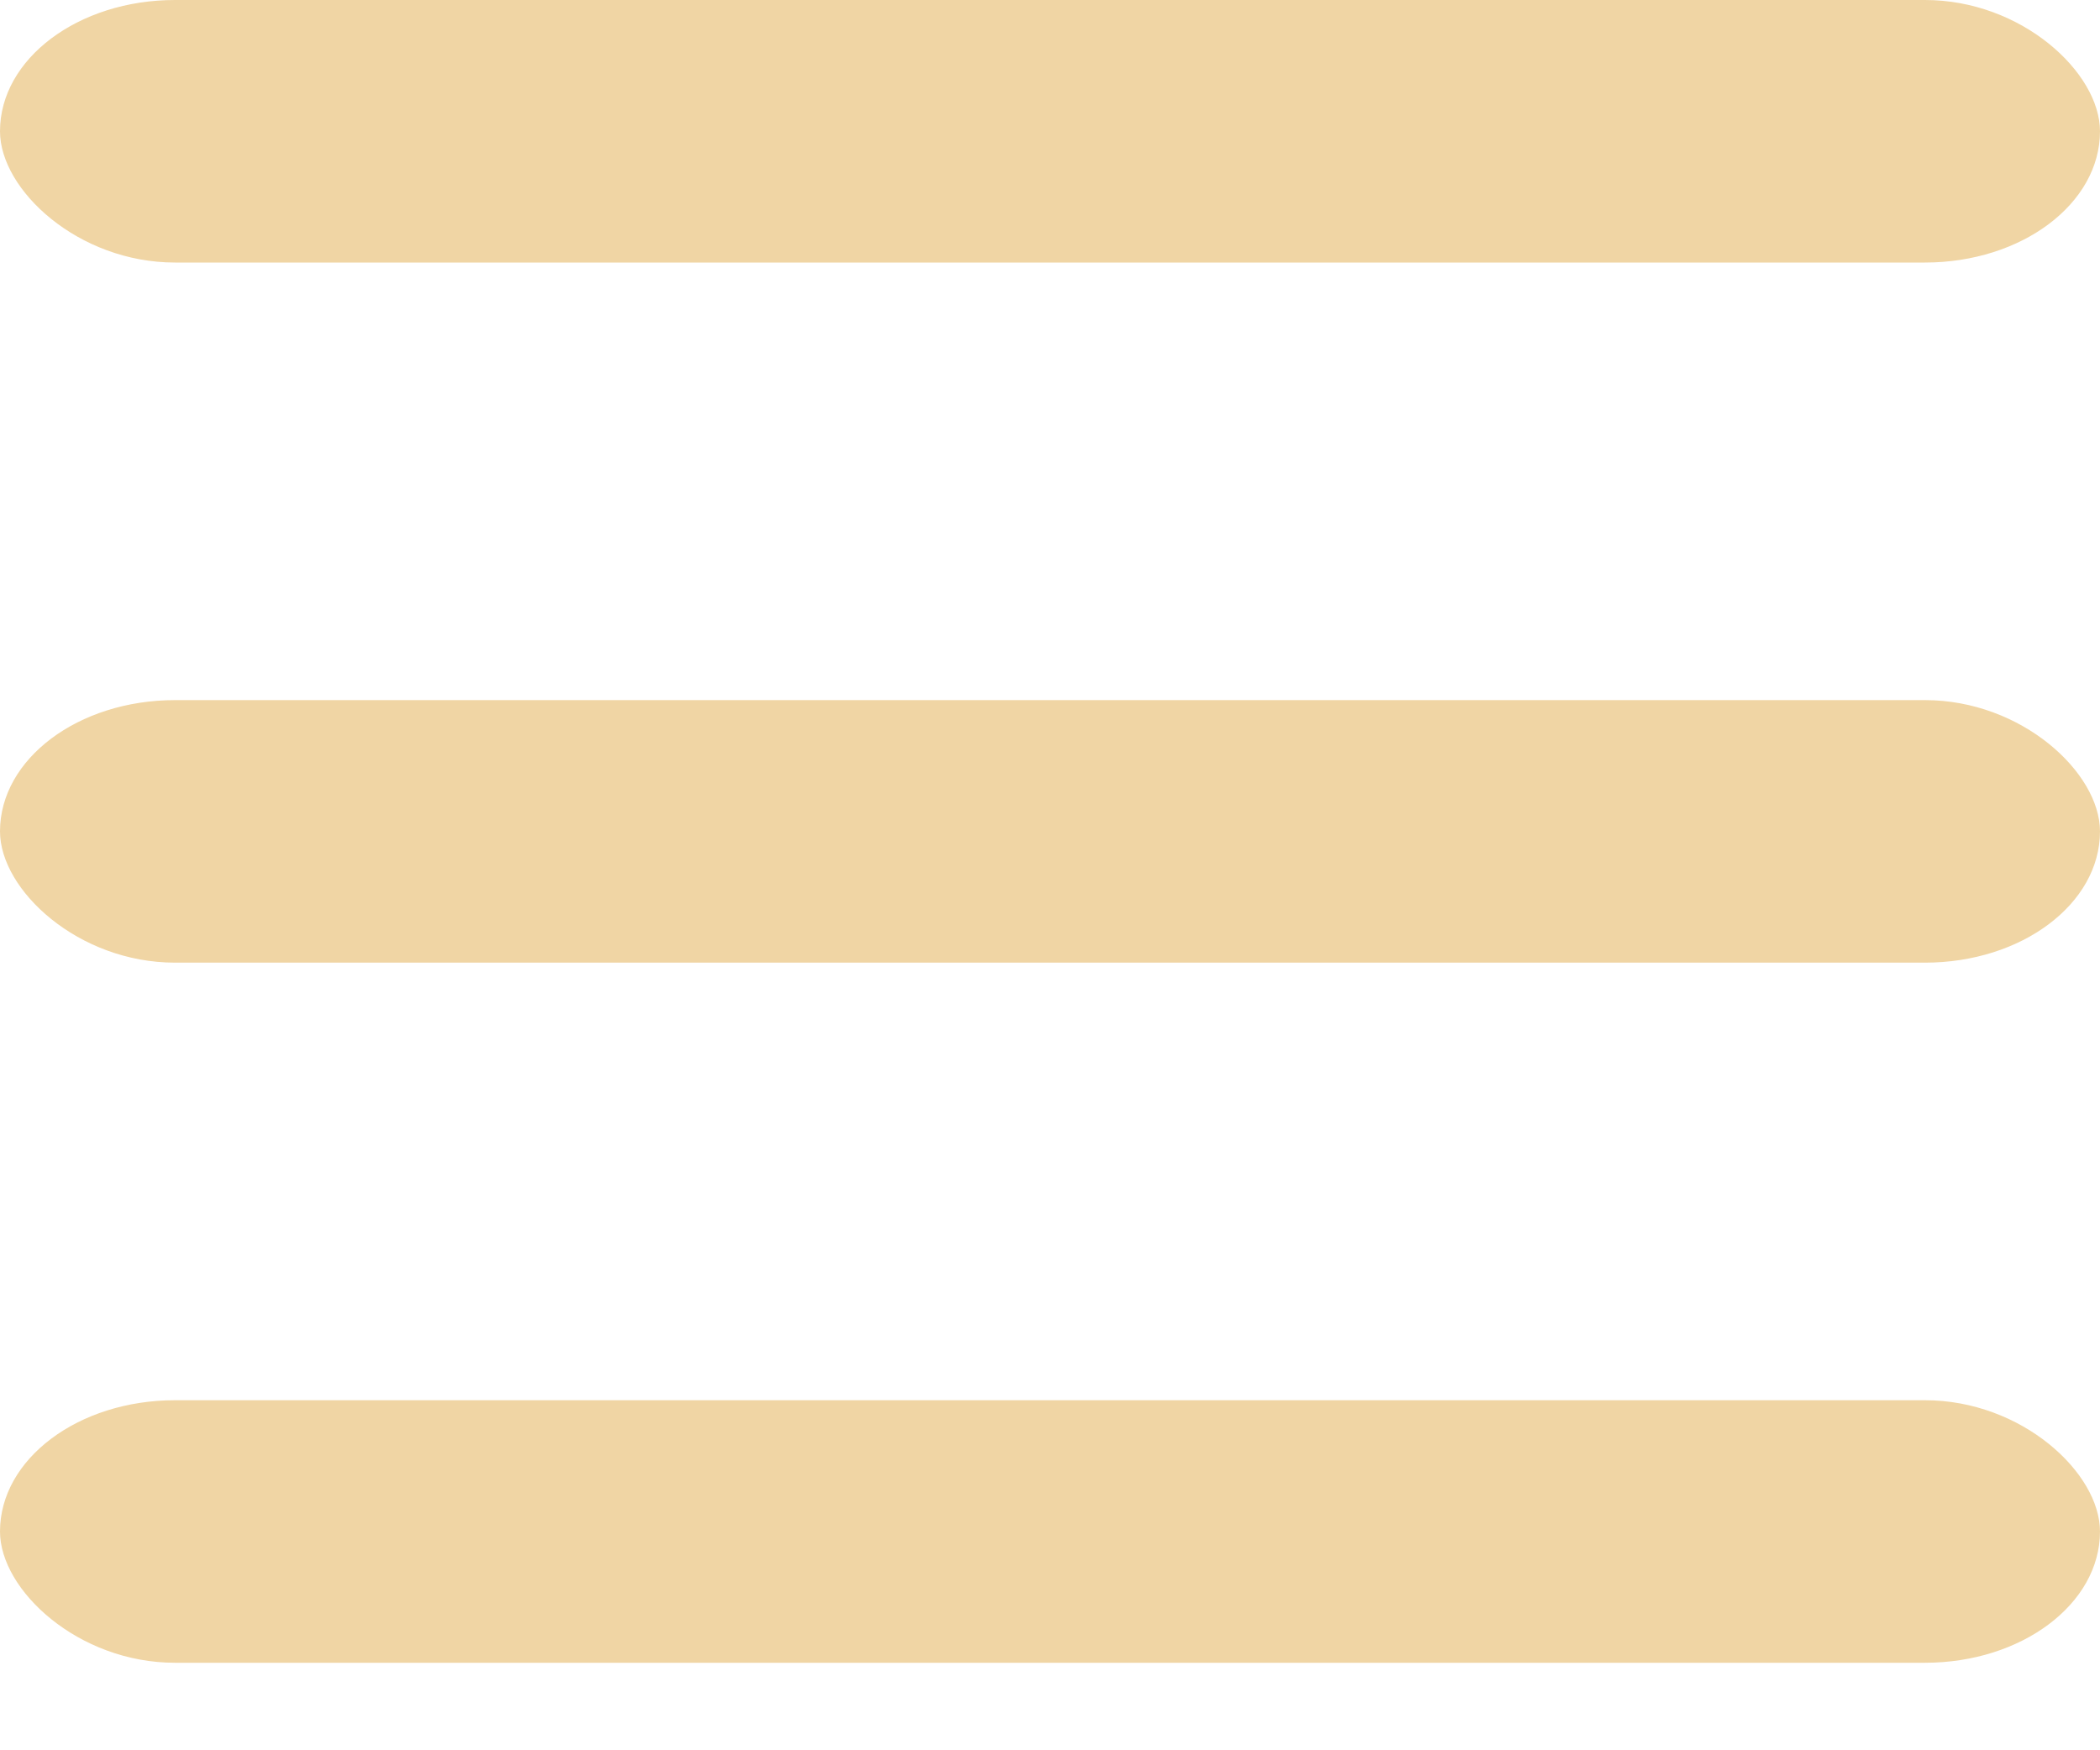 <svg width="24" height="20" viewBox="0 0 24 20" fill="none" xmlns="http://www.w3.org/2000/svg">
<rect width="24" height="3" rx="2" fill="#F0D5A4"/>
<rect y="8" width="24" height="3" rx="2" fill="#F0D5A4"/>
<rect y="16" width="24" height="3" rx="2" fill="#F0D5A4"/>
</svg>
